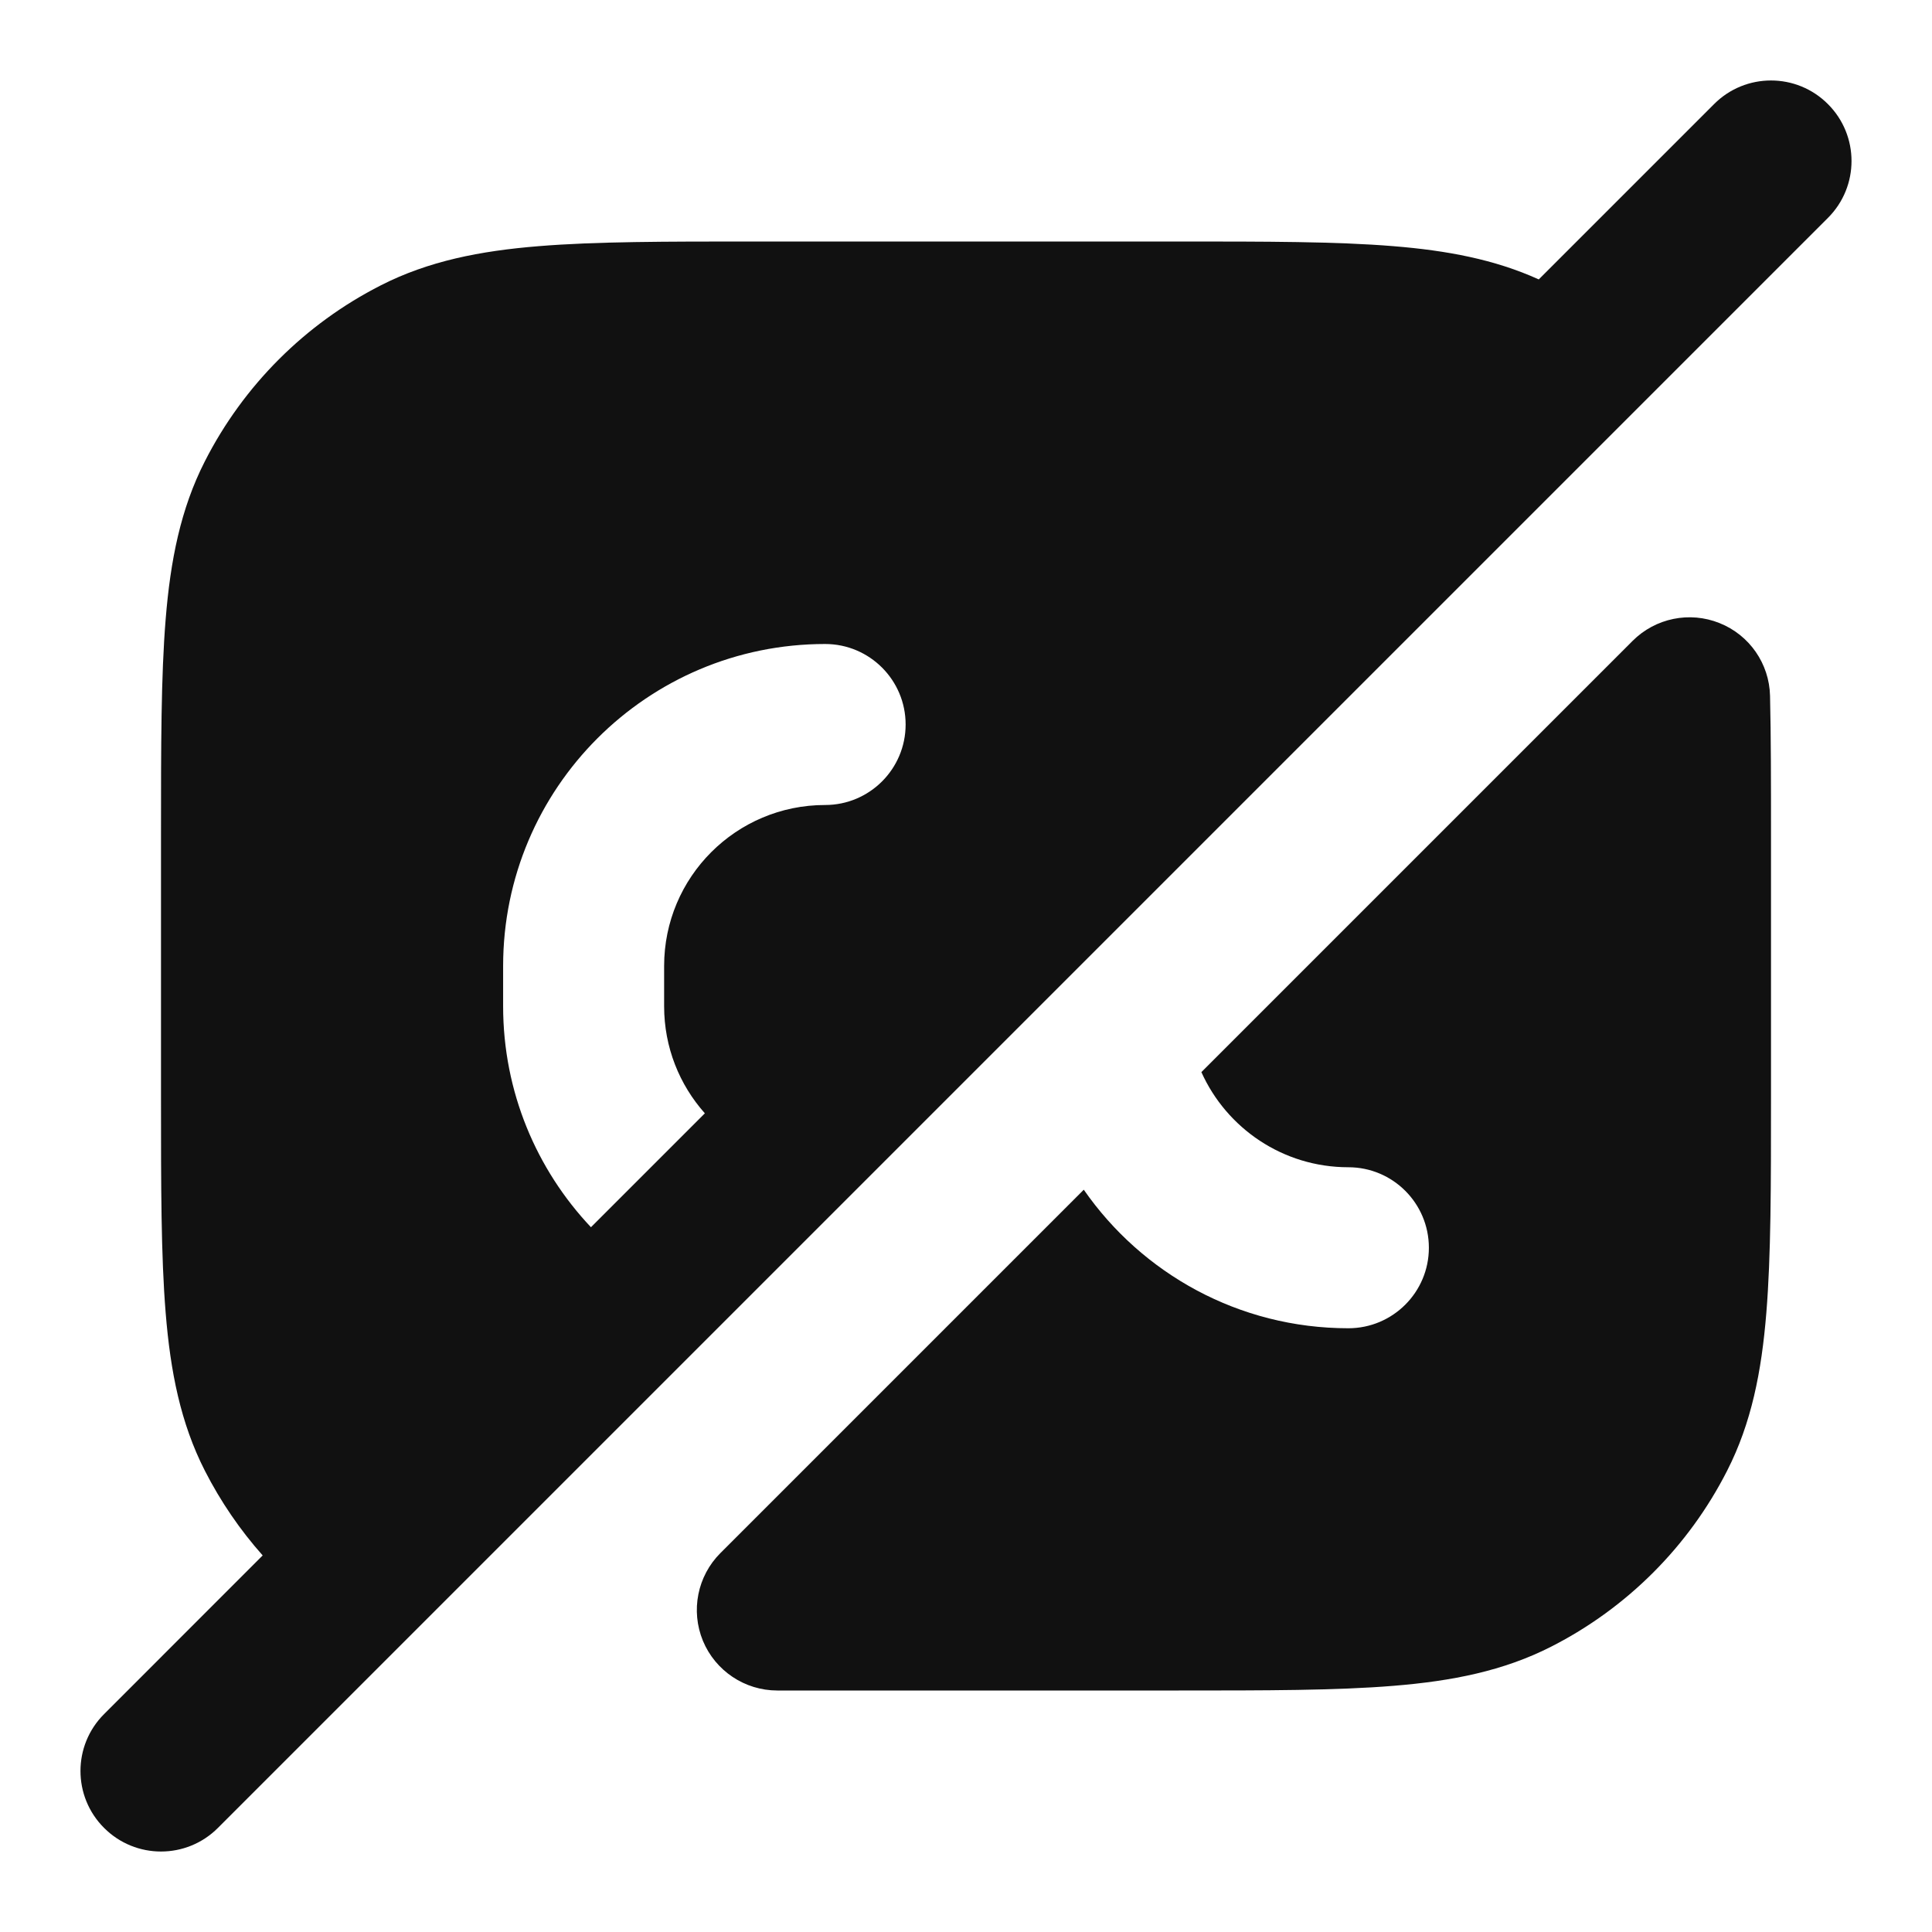<svg width="24" height="24" viewBox="0 0 24 24" fill="none" xmlns="http://www.w3.org/2000/svg">
<path fill-rule="evenodd" clip-rule="evenodd" d="M22.707 2.707C23.098 2.317 23.098 1.683 22.707 1.293C22.317 0.902 21.683 0.902 21.293 1.293L19.115 3.471C18.566 3.222 17.974 3.112 17.309 3.058C16.601 3 15.727 3 14.643 3H9.357C8.273 3 7.399 3 6.691 3.058C5.963 3.117 5.322 3.243 4.73 3.545C3.789 4.024 3.024 4.789 2.545 5.73C2.243 6.322 2.117 6.963 2.058 7.691C2 8.399 2 9.273 2 10.357V13.643C2 14.727 2 15.601 2.058 16.309C2.117 17.038 2.243 17.678 2.545 18.27C2.74 18.652 2.982 19.006 3.263 19.322L1.293 21.293C0.902 21.683 0.902 22.317 1.293 22.707C1.683 23.098 2.317 23.098 2.707 22.707L5.422 19.992L5.423 19.991L22.707 2.707ZM8.756 13.83C8.441 13.476 8.25 13.011 8.25 12.5V12C8.25 10.895 9.145 10 10.25 10C10.802 10 11.25 9.552 11.25 9C11.25 8.448 10.802 8 10.25 8C8.041 8 6.25 9.791 6.25 12V12.5C6.25 13.563 6.665 14.529 7.341 15.245L8.756 13.83Z" fill="#111111"/>
<path d="M8.949 19.293L13.463 14.779C14.185 15.819 15.388 16.5 16.75 16.5C17.302 16.5 17.75 16.052 17.75 15.5C17.75 14.948 17.302 14.5 16.75 14.5C15.937 14.5 15.237 14.015 14.924 13.318L20.281 7.961C20.564 7.678 20.989 7.591 21.36 7.74C21.732 7.888 21.979 8.244 21.988 8.644C22 9.149 22 9.728 22 10.39V13.643C22 14.727 22 15.601 21.942 16.309C21.883 17.038 21.757 17.678 21.455 18.27C20.976 19.211 20.211 19.976 19.27 20.455C18.678 20.757 18.038 20.883 17.309 20.942C16.601 21 15.727 21 14.643 21H9.656C9.252 21 8.887 20.756 8.732 20.383C8.578 20.009 8.663 19.579 8.949 19.293Z" fill="#111111"/>
</svg>
